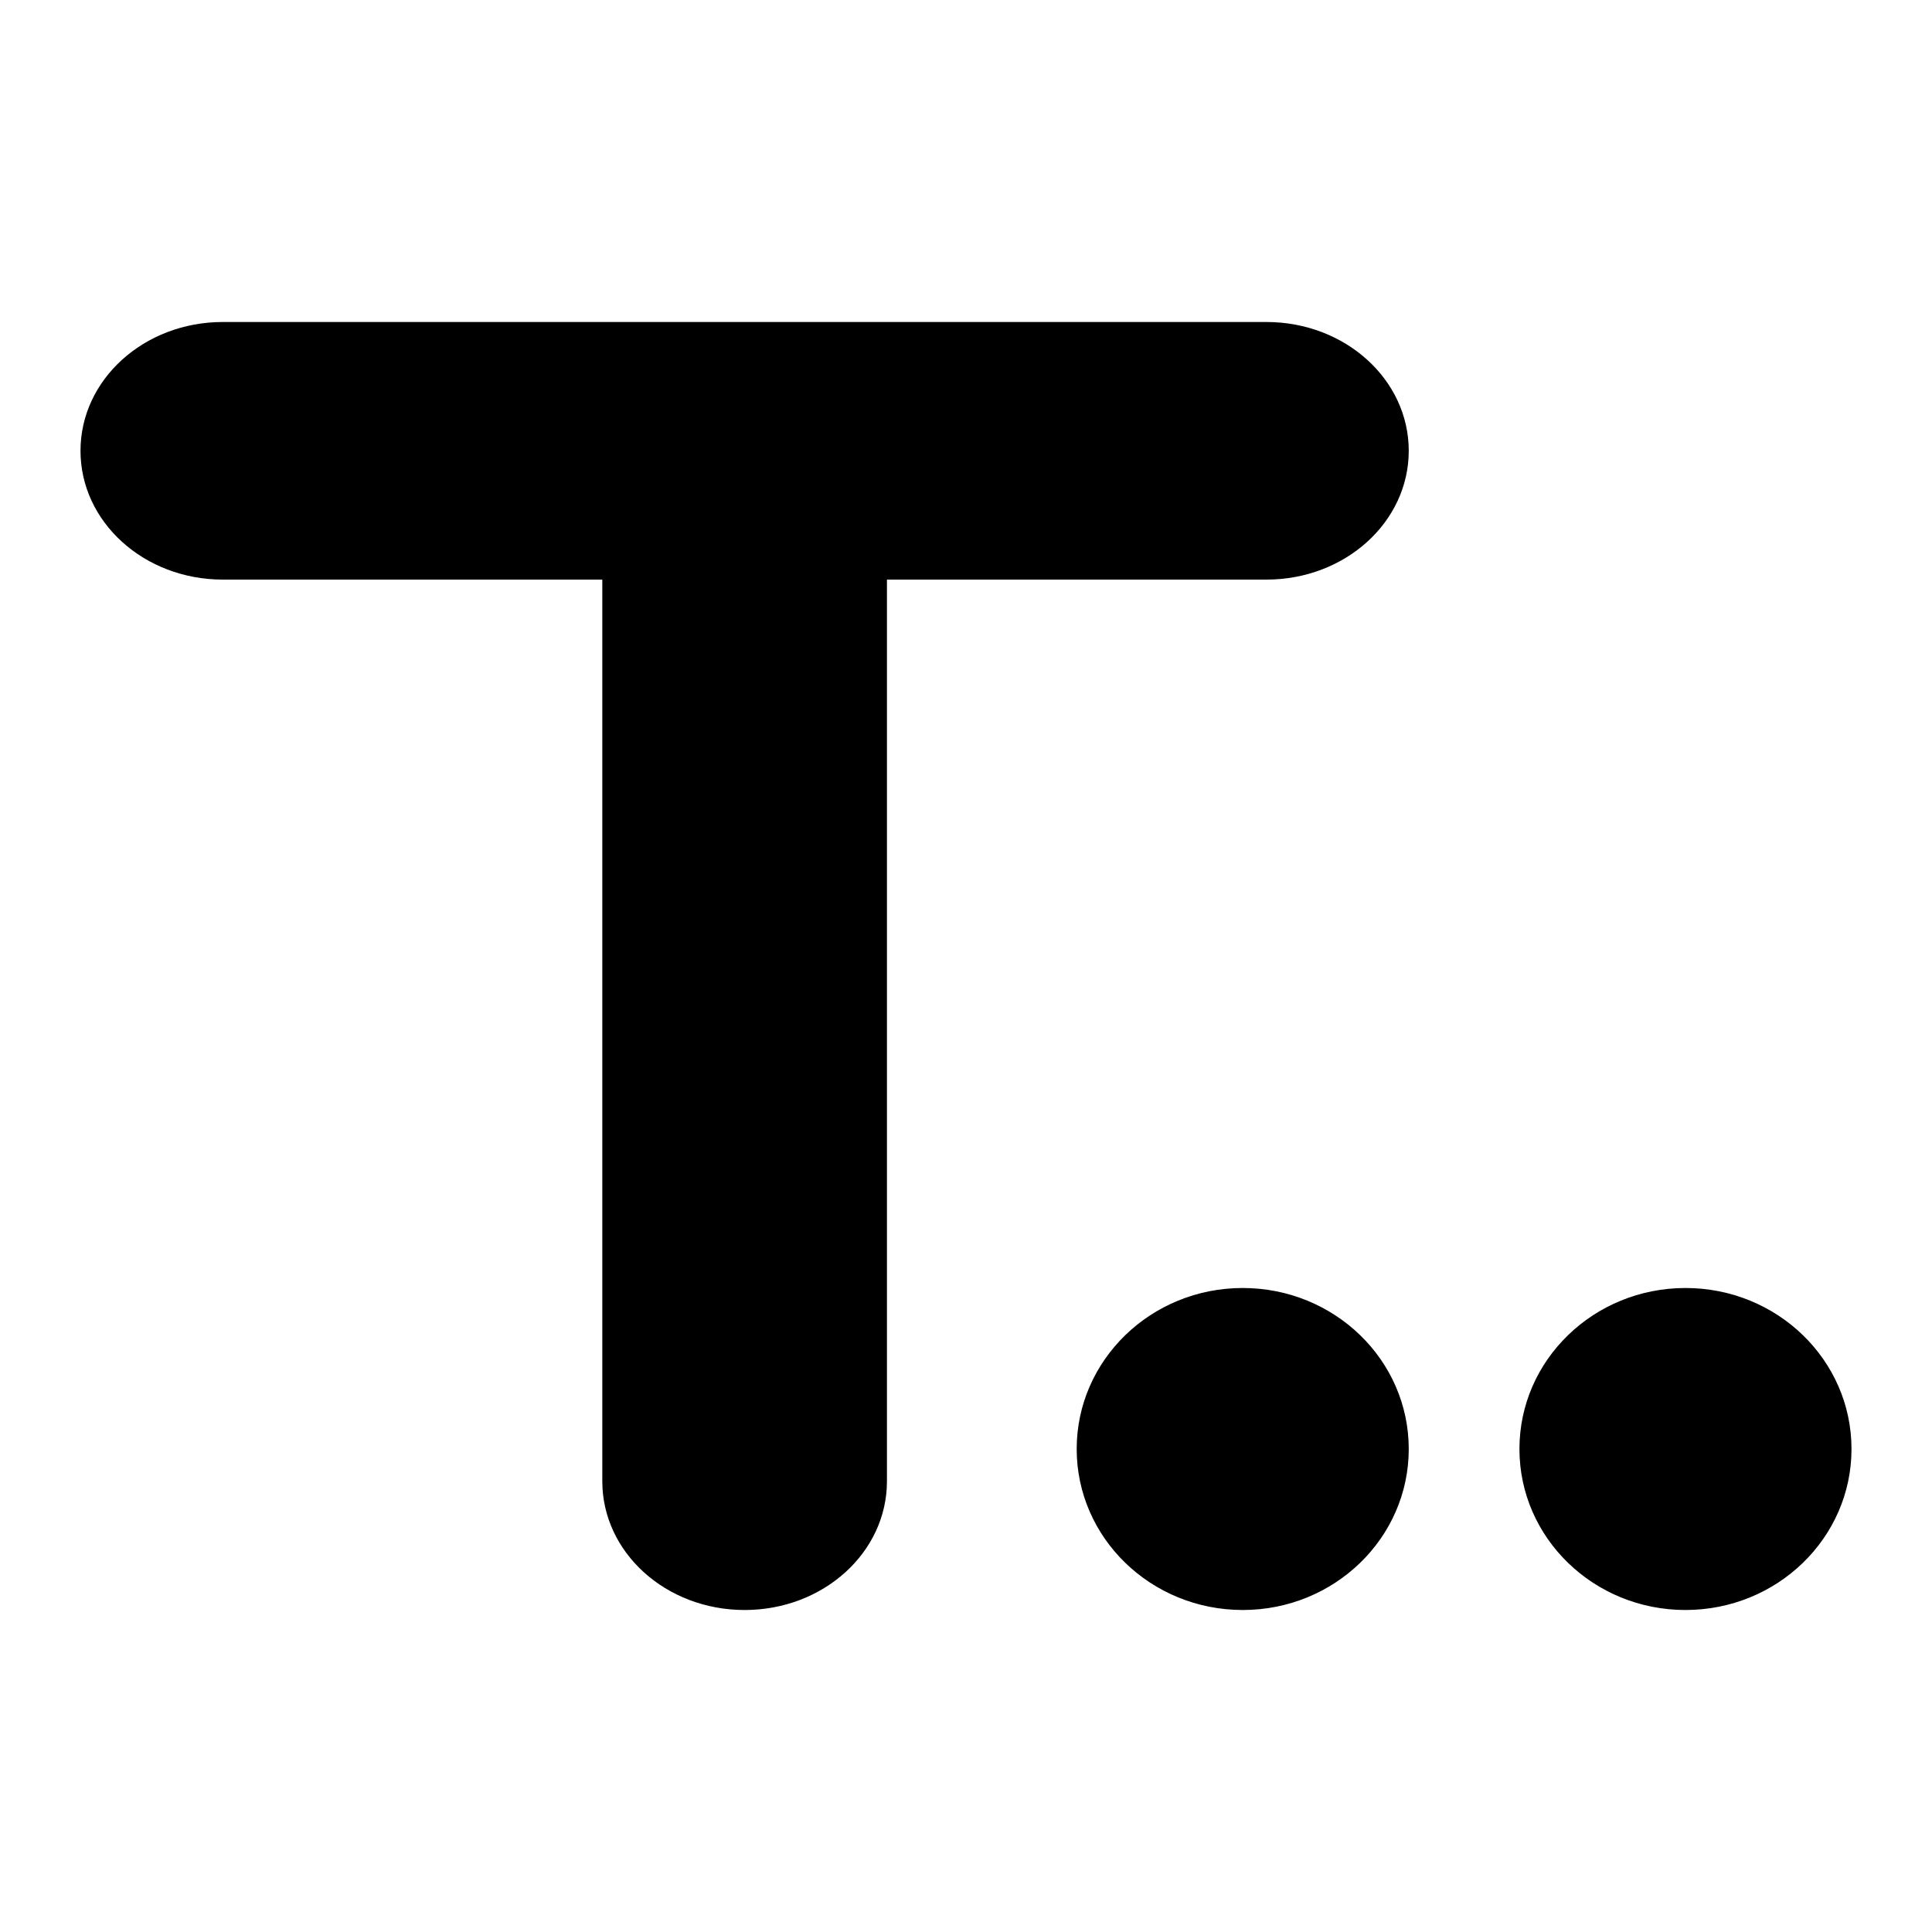 <svg width="24" height="24" xmlns="http://www.w3.org/2000/svg"><g clip-path="url(#a)"><path d="M2.768 7.2C1.79 7.2 1 6.485 1 5.6 1 4.715 1.79 4 2.768 4h12.964c.978 0 1.768.715 1.768 1.6 0 .885-.79 1.6-1.768 1.6h-4.714v11.2c0 .885-.79 1.6-1.768 1.6s-1.768-.715-1.768-1.6V7.2H2.768ZM23 18c0 1.105-.923 2-2.063 2-1.139 0-2.062-.895-2.062-2s.923-2 2.063-2c1.139 0 2.062.895 2.062 2ZM15.438 20c1.139 0 2.062-.895 2.062-2s-.923-2-2.063-2c-1.139 0-2.062.895-2.062 2s.923 2 2.063 2Z"/></g><defs><clipPath id="a"><path d="M0 0h24v24H0z"/></clipPath></defs></svg>